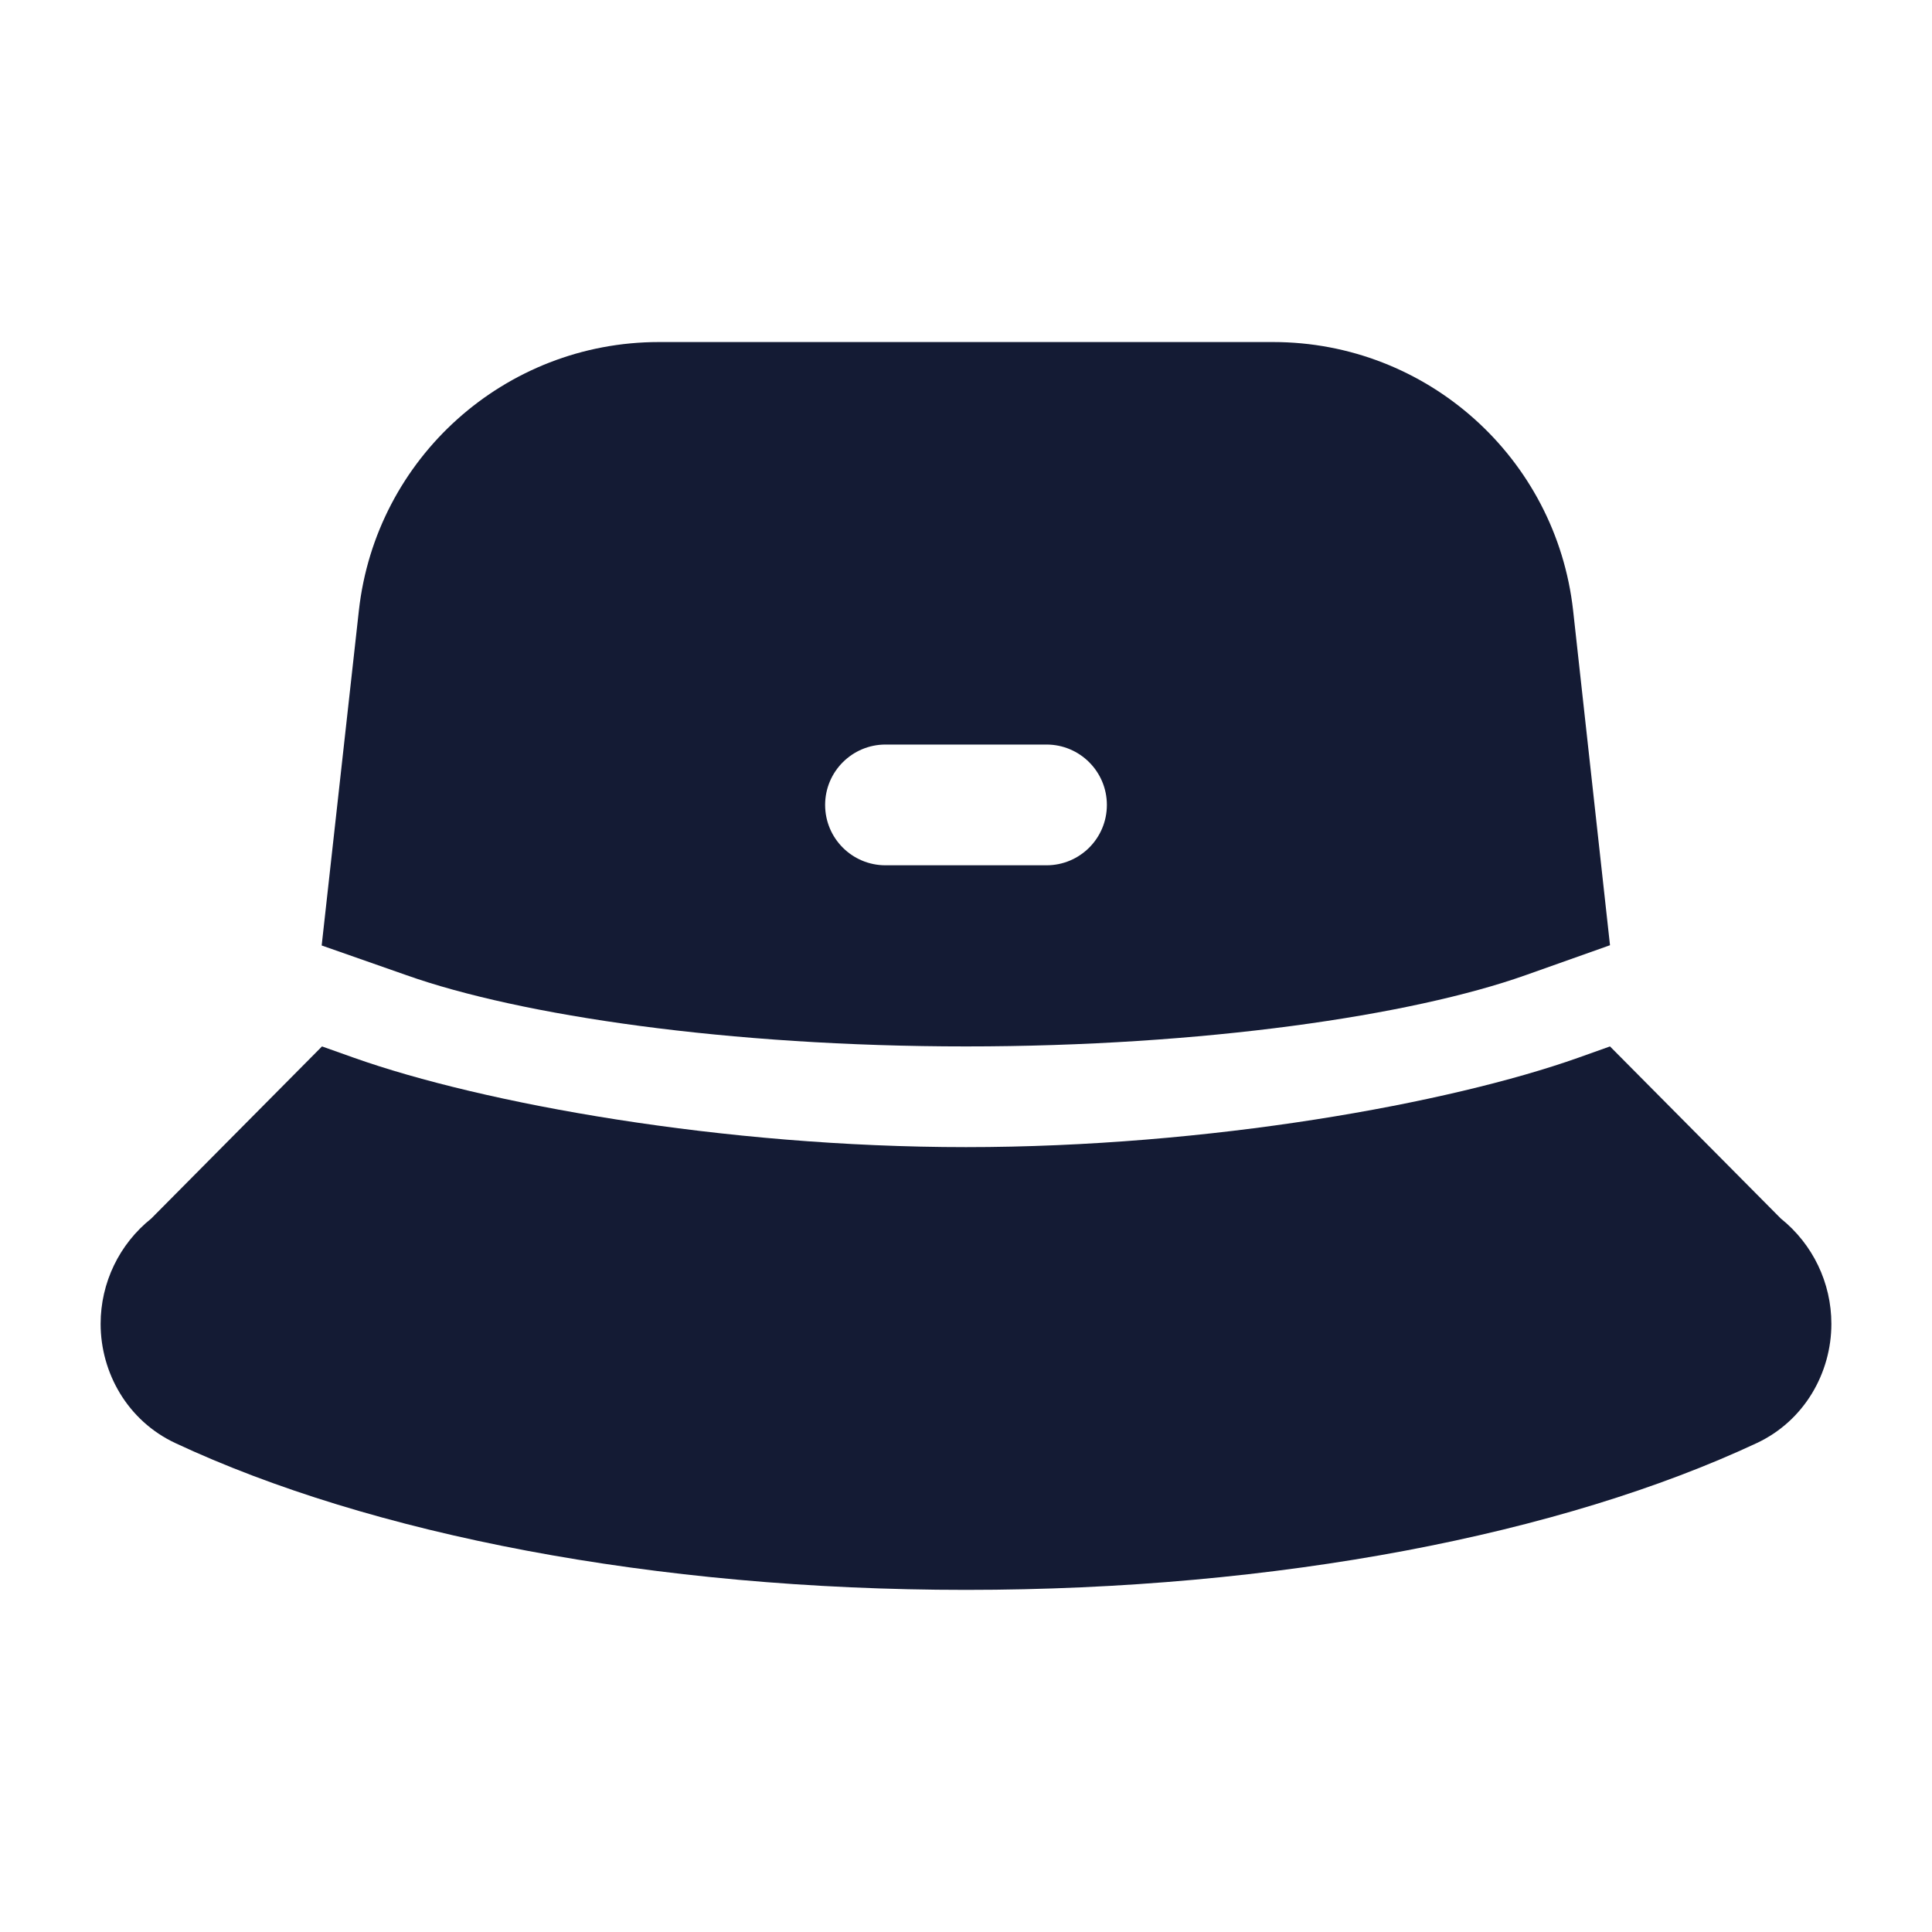 <svg width="24" height="24" viewBox="0 0 24 24" fill="none" xmlns="http://www.w3.org/2000/svg">
<path fill-rule="evenodd" clip-rule="evenodd" d="M8.185 4.249C6.275 4.249 4.669 5.686 4.458 7.585L3.996 11.745L5.049 12.114C6.464 12.616 9.056 12.999 12 12.999C14.944 12.999 17.536 12.616 18.951 12.114L20 11.742L19.542 7.585C19.331 5.686 17.726 4.249 15.815 4.249H8.185ZM10.25 9.999C10.25 9.585 10.586 9.249 11 9.249H13C13.414 9.249 13.75 9.585 13.75 9.999C13.75 10.414 13.414 10.749 13 10.749H11C10.586 10.749 10.25 10.414 10.25 9.999ZM4.394 13.139L4 12.999L1.879 15.137C1.481 15.455 1.25 15.936 1.25 16.445C1.25 17.055 1.586 17.65 2.179 17.927C4.599 19.059 8.122 19.75 12 19.75C15.878 19.75 19.401 19.059 21.822 17.927C22.414 17.65 22.75 17.055 22.75 16.445C22.75 15.936 22.519 15.455 22.122 15.137L20 12.999L19.607 13.139C18.007 13.707 15.021 14.25 12 14.25C8.979 14.25 5.993 13.707 4.394 13.139Z" fill="#141B34"/>
</svg>
